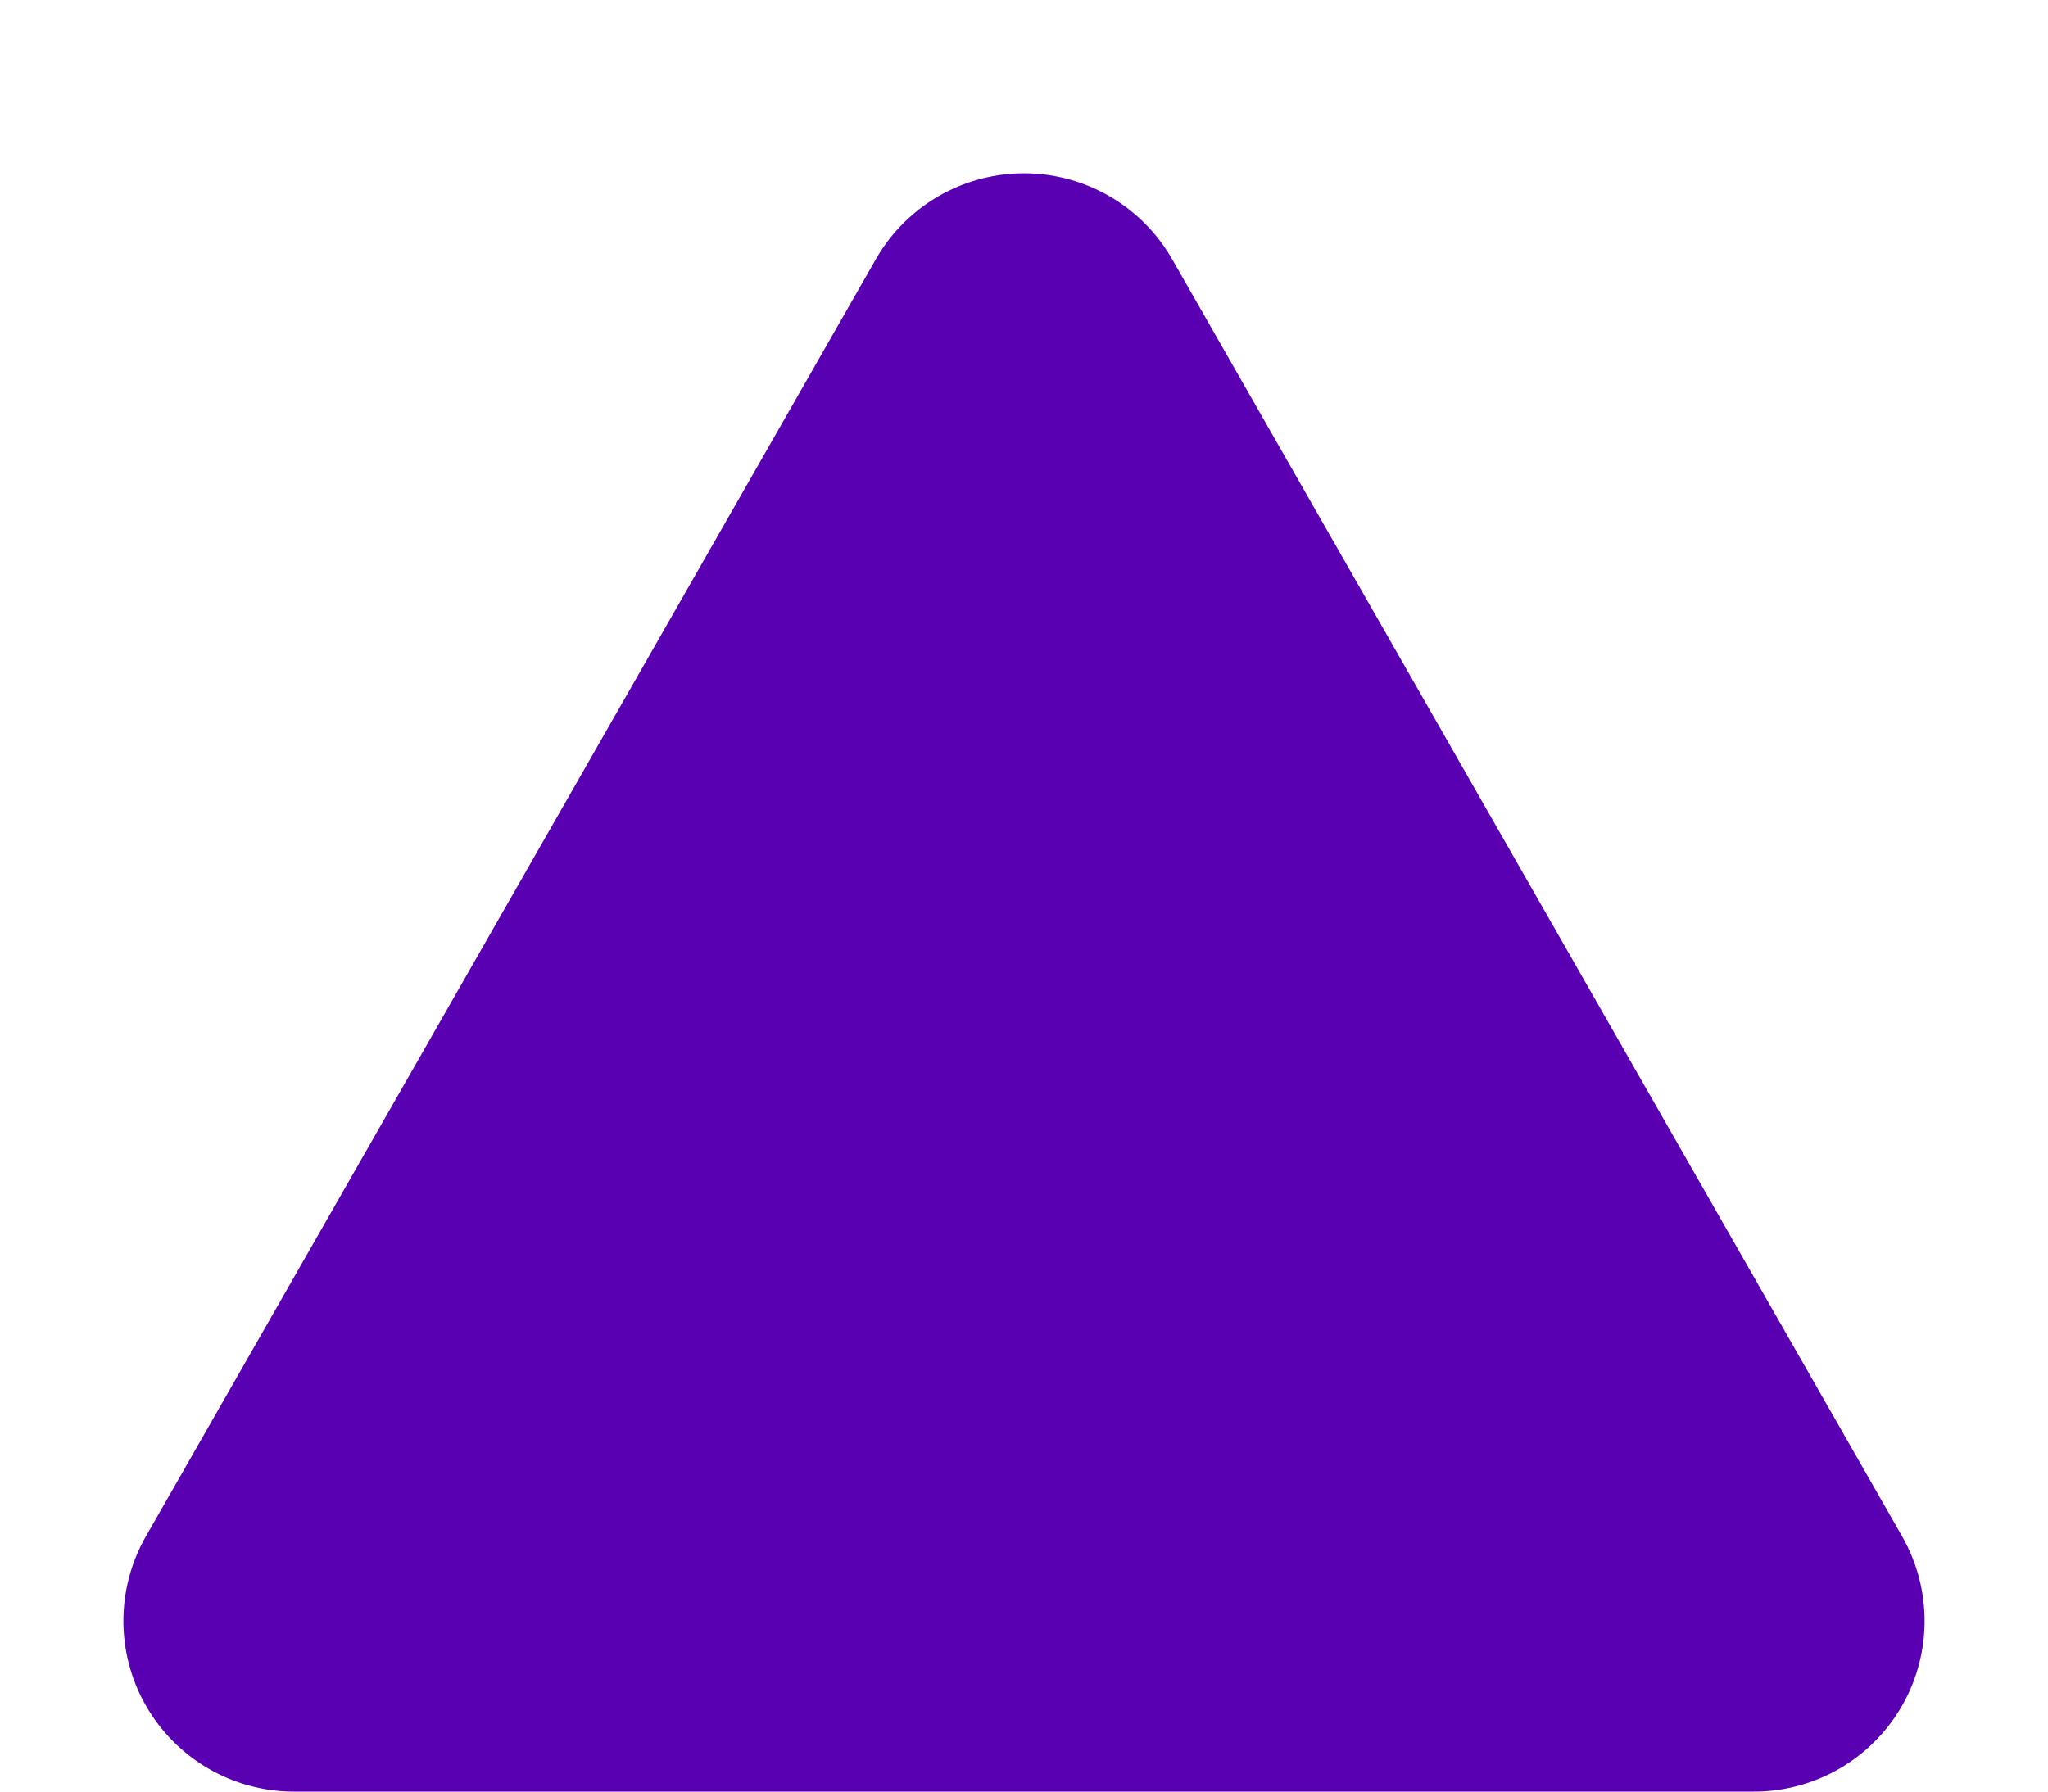 <svg xmlns="http://www.w3.org/2000/svg" width="48" height="42" viewBox="0 0 48 42"><path d="M20.527,6.078a4,4,0,0,1,6.946,0L44.58,36.015A4,4,0,0,1,41.107,42H6.893A4,4,0,0,1,3.42,36.015Z" fill="#5900B2"/></svg>